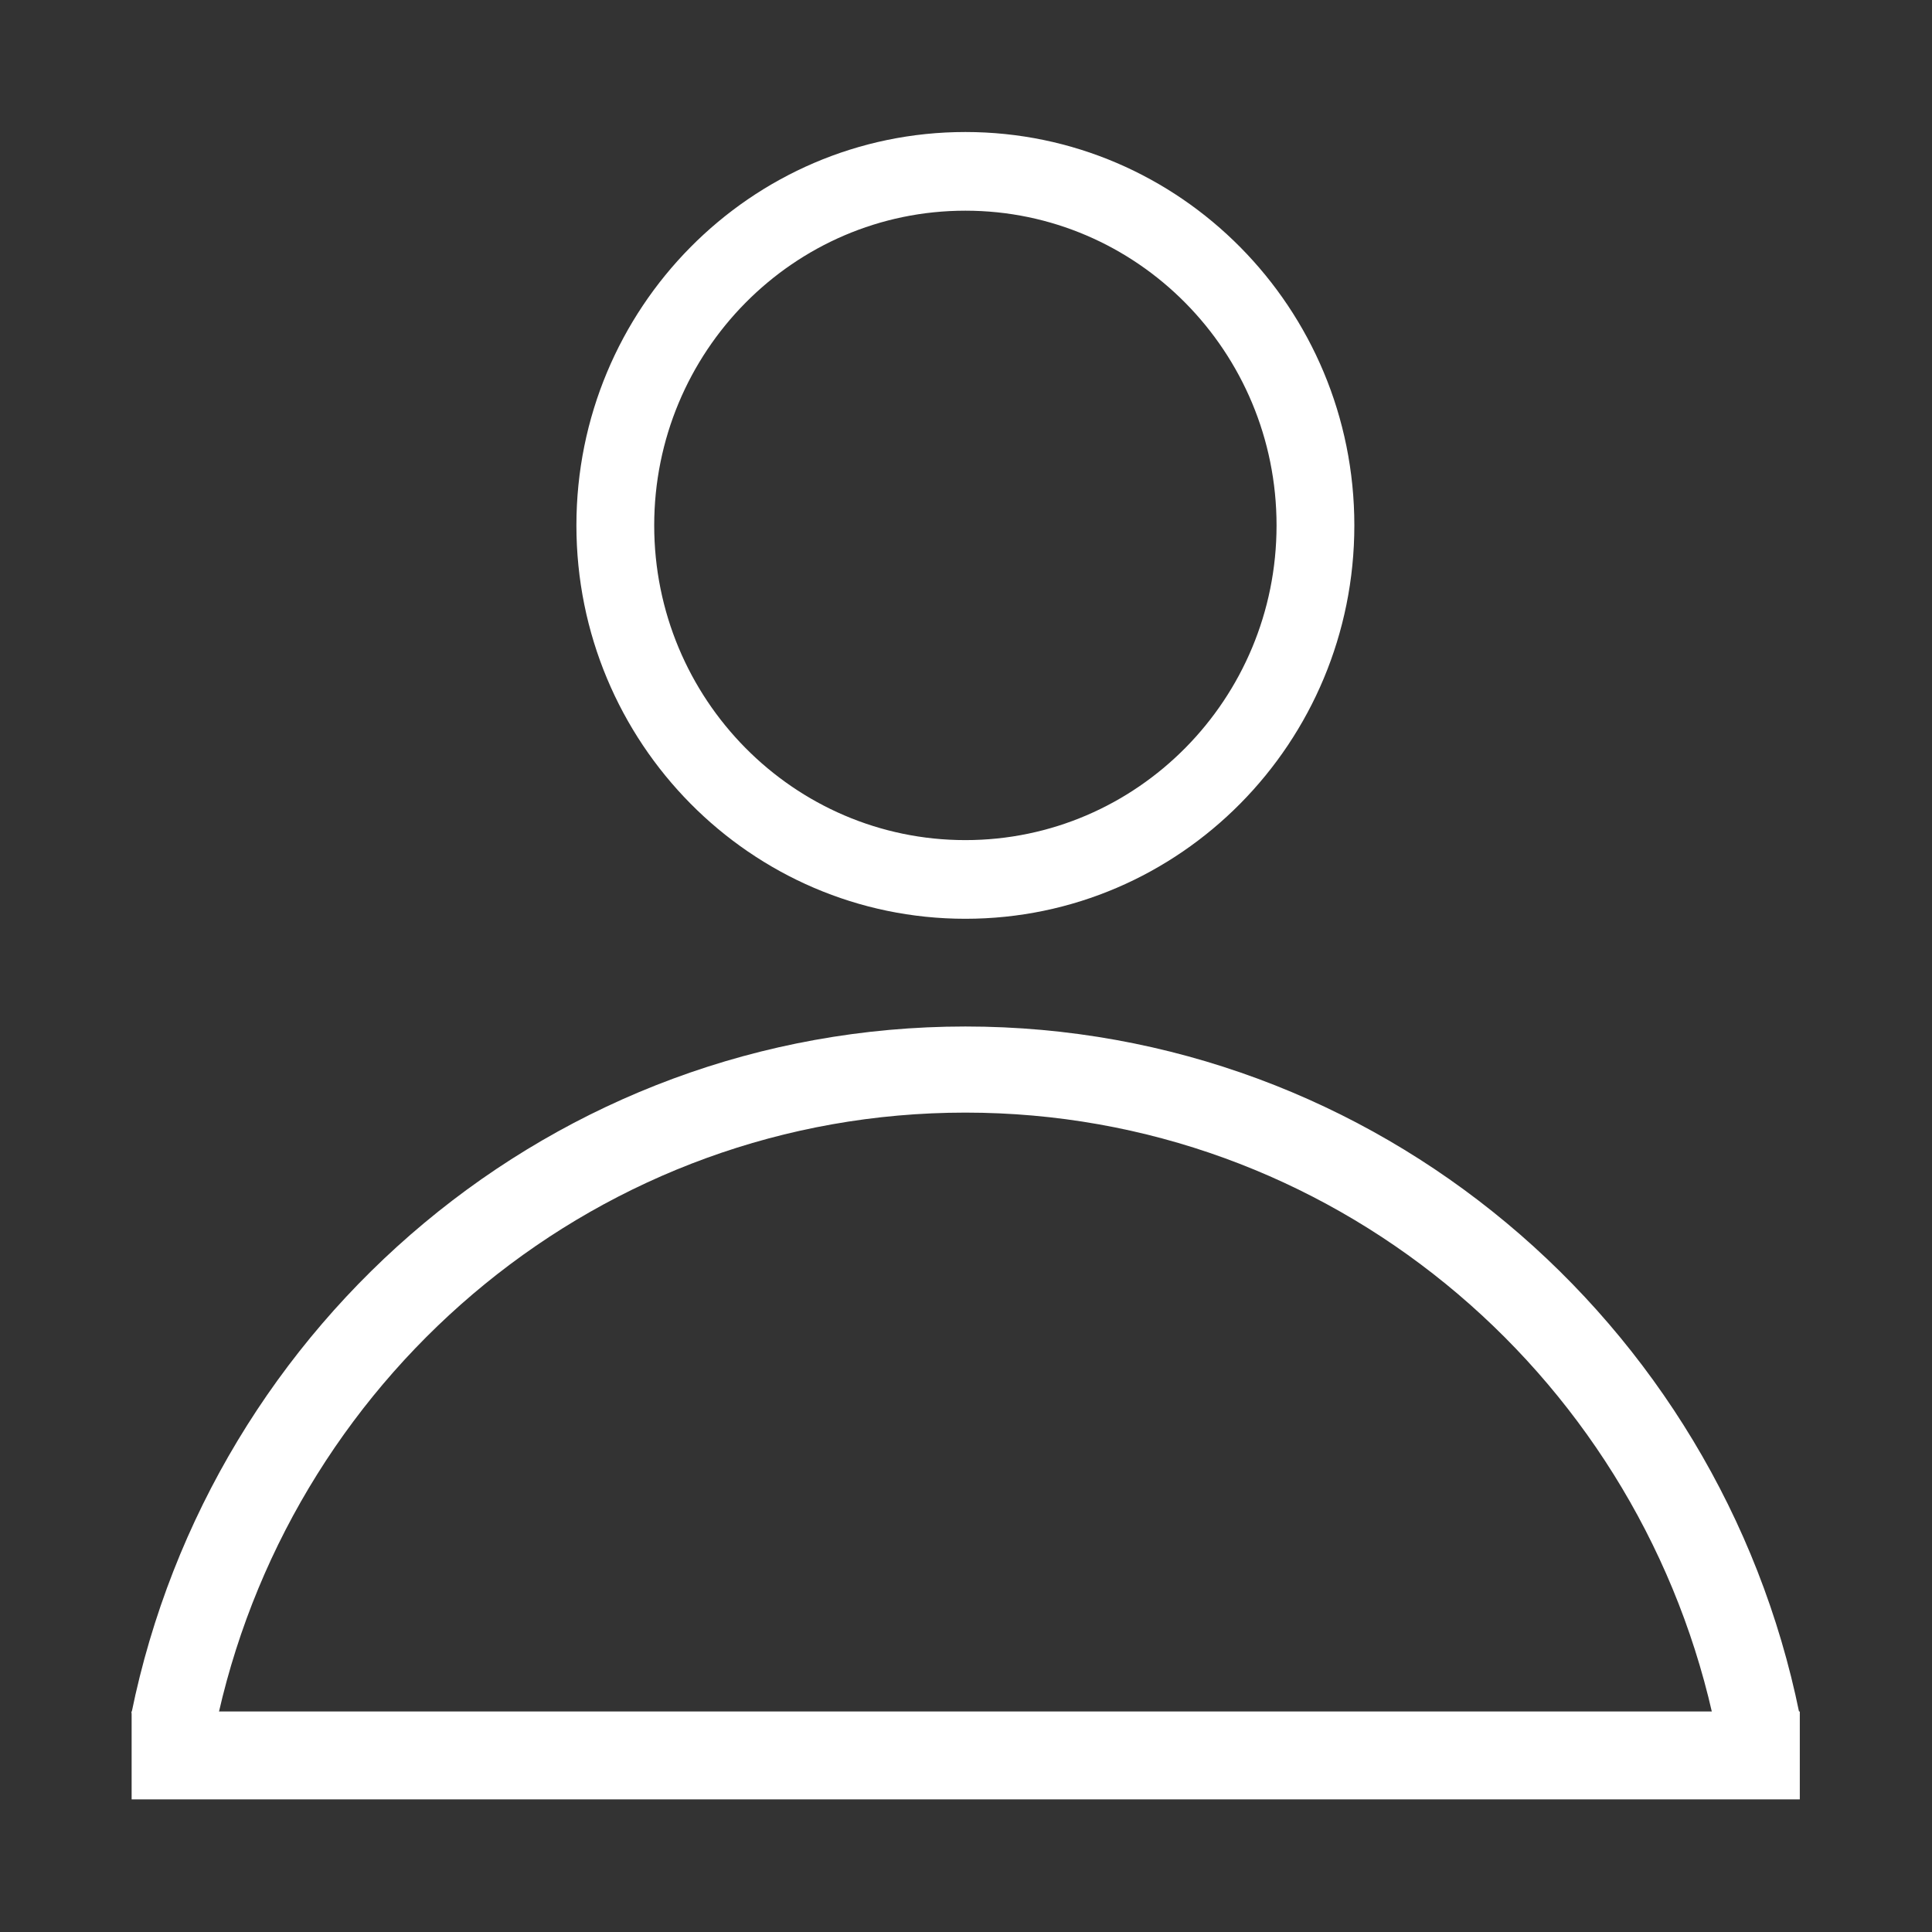 <?xml version="1.0" encoding="UTF-8" standalone="no"?>
<!DOCTYPE svg PUBLIC "-//W3C//DTD SVG 1.1//EN" "http://www.w3.org/Graphics/SVG/1.1/DTD/svg11.dtd">
<svg width="100%" height="100%" viewBox="0 0 1320 1320" version="1.1" xmlns="http://www.w3.org/2000/svg" xmlns:xlink="http://www.w3.org/1999/xlink" xml:space="preserve" xmlns:serif="http://www.serif.com/" style="fill-rule:evenodd;clip-rule:evenodd;stroke-linejoin:round;stroke-miterlimit:2;">
    <rect x="0" y="0" width="1320" height="1320" fill="#333333" stroke="none"/>
    <g id="person" transform="matrix(1.293,0,0,1.307,-193.574,-210.623)">
        <g id="buttonpanel">
            <g id="person1" serif:id="person">
                <g transform="matrix(1,0,0,1.098,0,-104.024)">
                    <rect x="219.265" y="1056.32" width="881.471" height="41.848" style="fill:white;"/>
                </g>
                <g transform="matrix(1.235,0,0,1.124,-171.526,-44.092)">
                    <path d="M316.369,979.309C350.538,797.138 497.401,660 673.171,660C848.941,660 995.804,797.138 1029.97,979.309L992.681,979.309C959.153,819.415 828.742,700.048 673.171,700.048C517.599,700.048 387.189,819.415 353.661,979.309L316.369,979.309Z" style="fill:white;"/>
                </g>
                <g transform="matrix(1.257,0,0,1.29,-168.497,-209.96)">
                    <path d="M658.964,341.176C749.208,341.176 822.475,412.606 822.475,500.588C822.475,588.57 749.208,660 658.964,660C568.72,660 495.453,588.57 495.453,500.588C495.453,412.606 568.72,341.176 658.964,341.176ZM658.964,373.058C586.769,373.058 528.156,430.202 528.156,500.588C528.156,570.973 586.769,628.118 658.964,628.118C731.16,628.118 789.773,570.973 789.773,500.588C789.773,430.202 731.16,373.058 658.964,373.058Z" style="fill:white;"/>
                </g>
            </g>
        </g>
    </g>
</svg>
